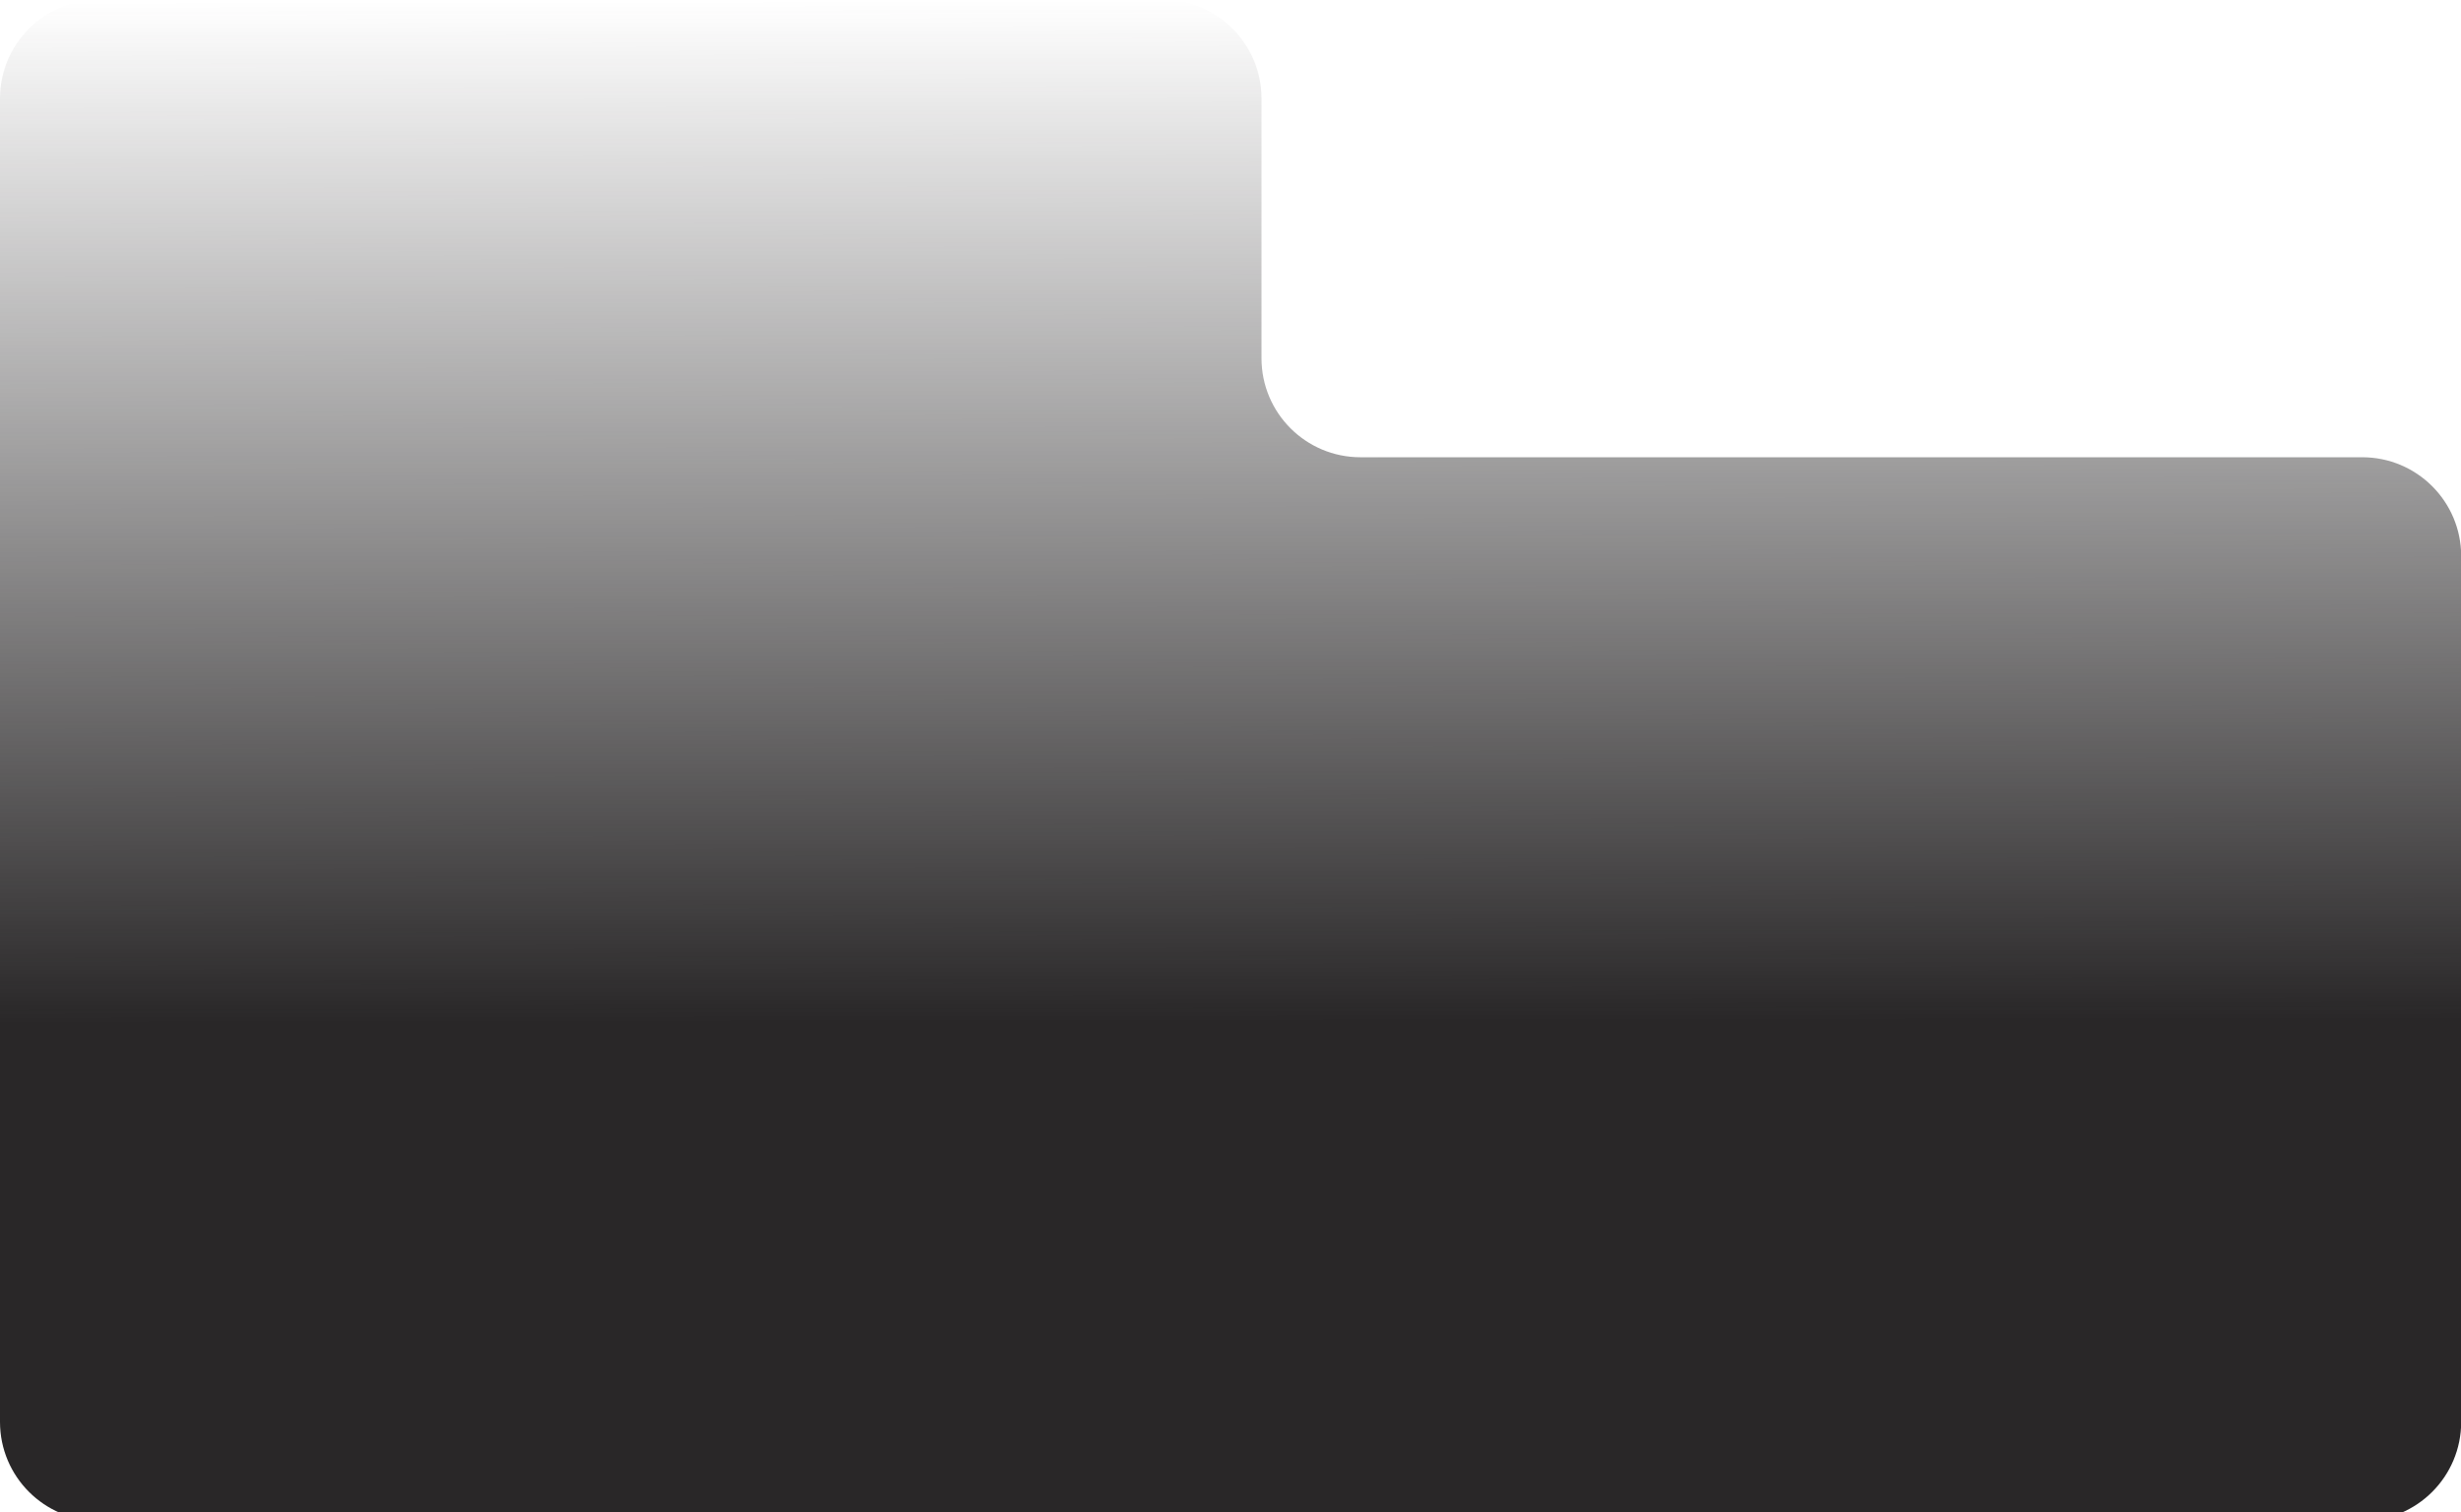 <svg width="677" height="416" viewBox="0 0 677 416" fill="none" xmlns="http://www.w3.org/2000/svg">
<path fill-rule="evenodd" clip-rule="evenodd" d="M347.031 27.125C347.031 12.093 334.845 -0.093 319.813 -0.093H27.218C12.186 -0.093 0 12.093 0 27.125V125.79V234.663V391.167C0 406.199 12.186 418.385 27.218 418.385H649.833C664.865 418.385 677.051 406.199 677.051 391.167V153.008C677.051 137.976 664.865 125.79 649.833 125.79H374.249C359.217 125.79 347.031 113.604 347.031 98.572V27.125Z" fill="url(#paint0_linear_2668_254)"/>
<defs>
<linearGradient id="paint0_linear_2668_254" x1="338.526" y1="-0.093" x2="339" y2="281" gradientUnits="userSpaceOnUse">
<stop stop-color="#292728" stop-opacity="0"/>
<stop offset="1" stop-color="#292728"/>
</linearGradient>
</defs>
</svg>
